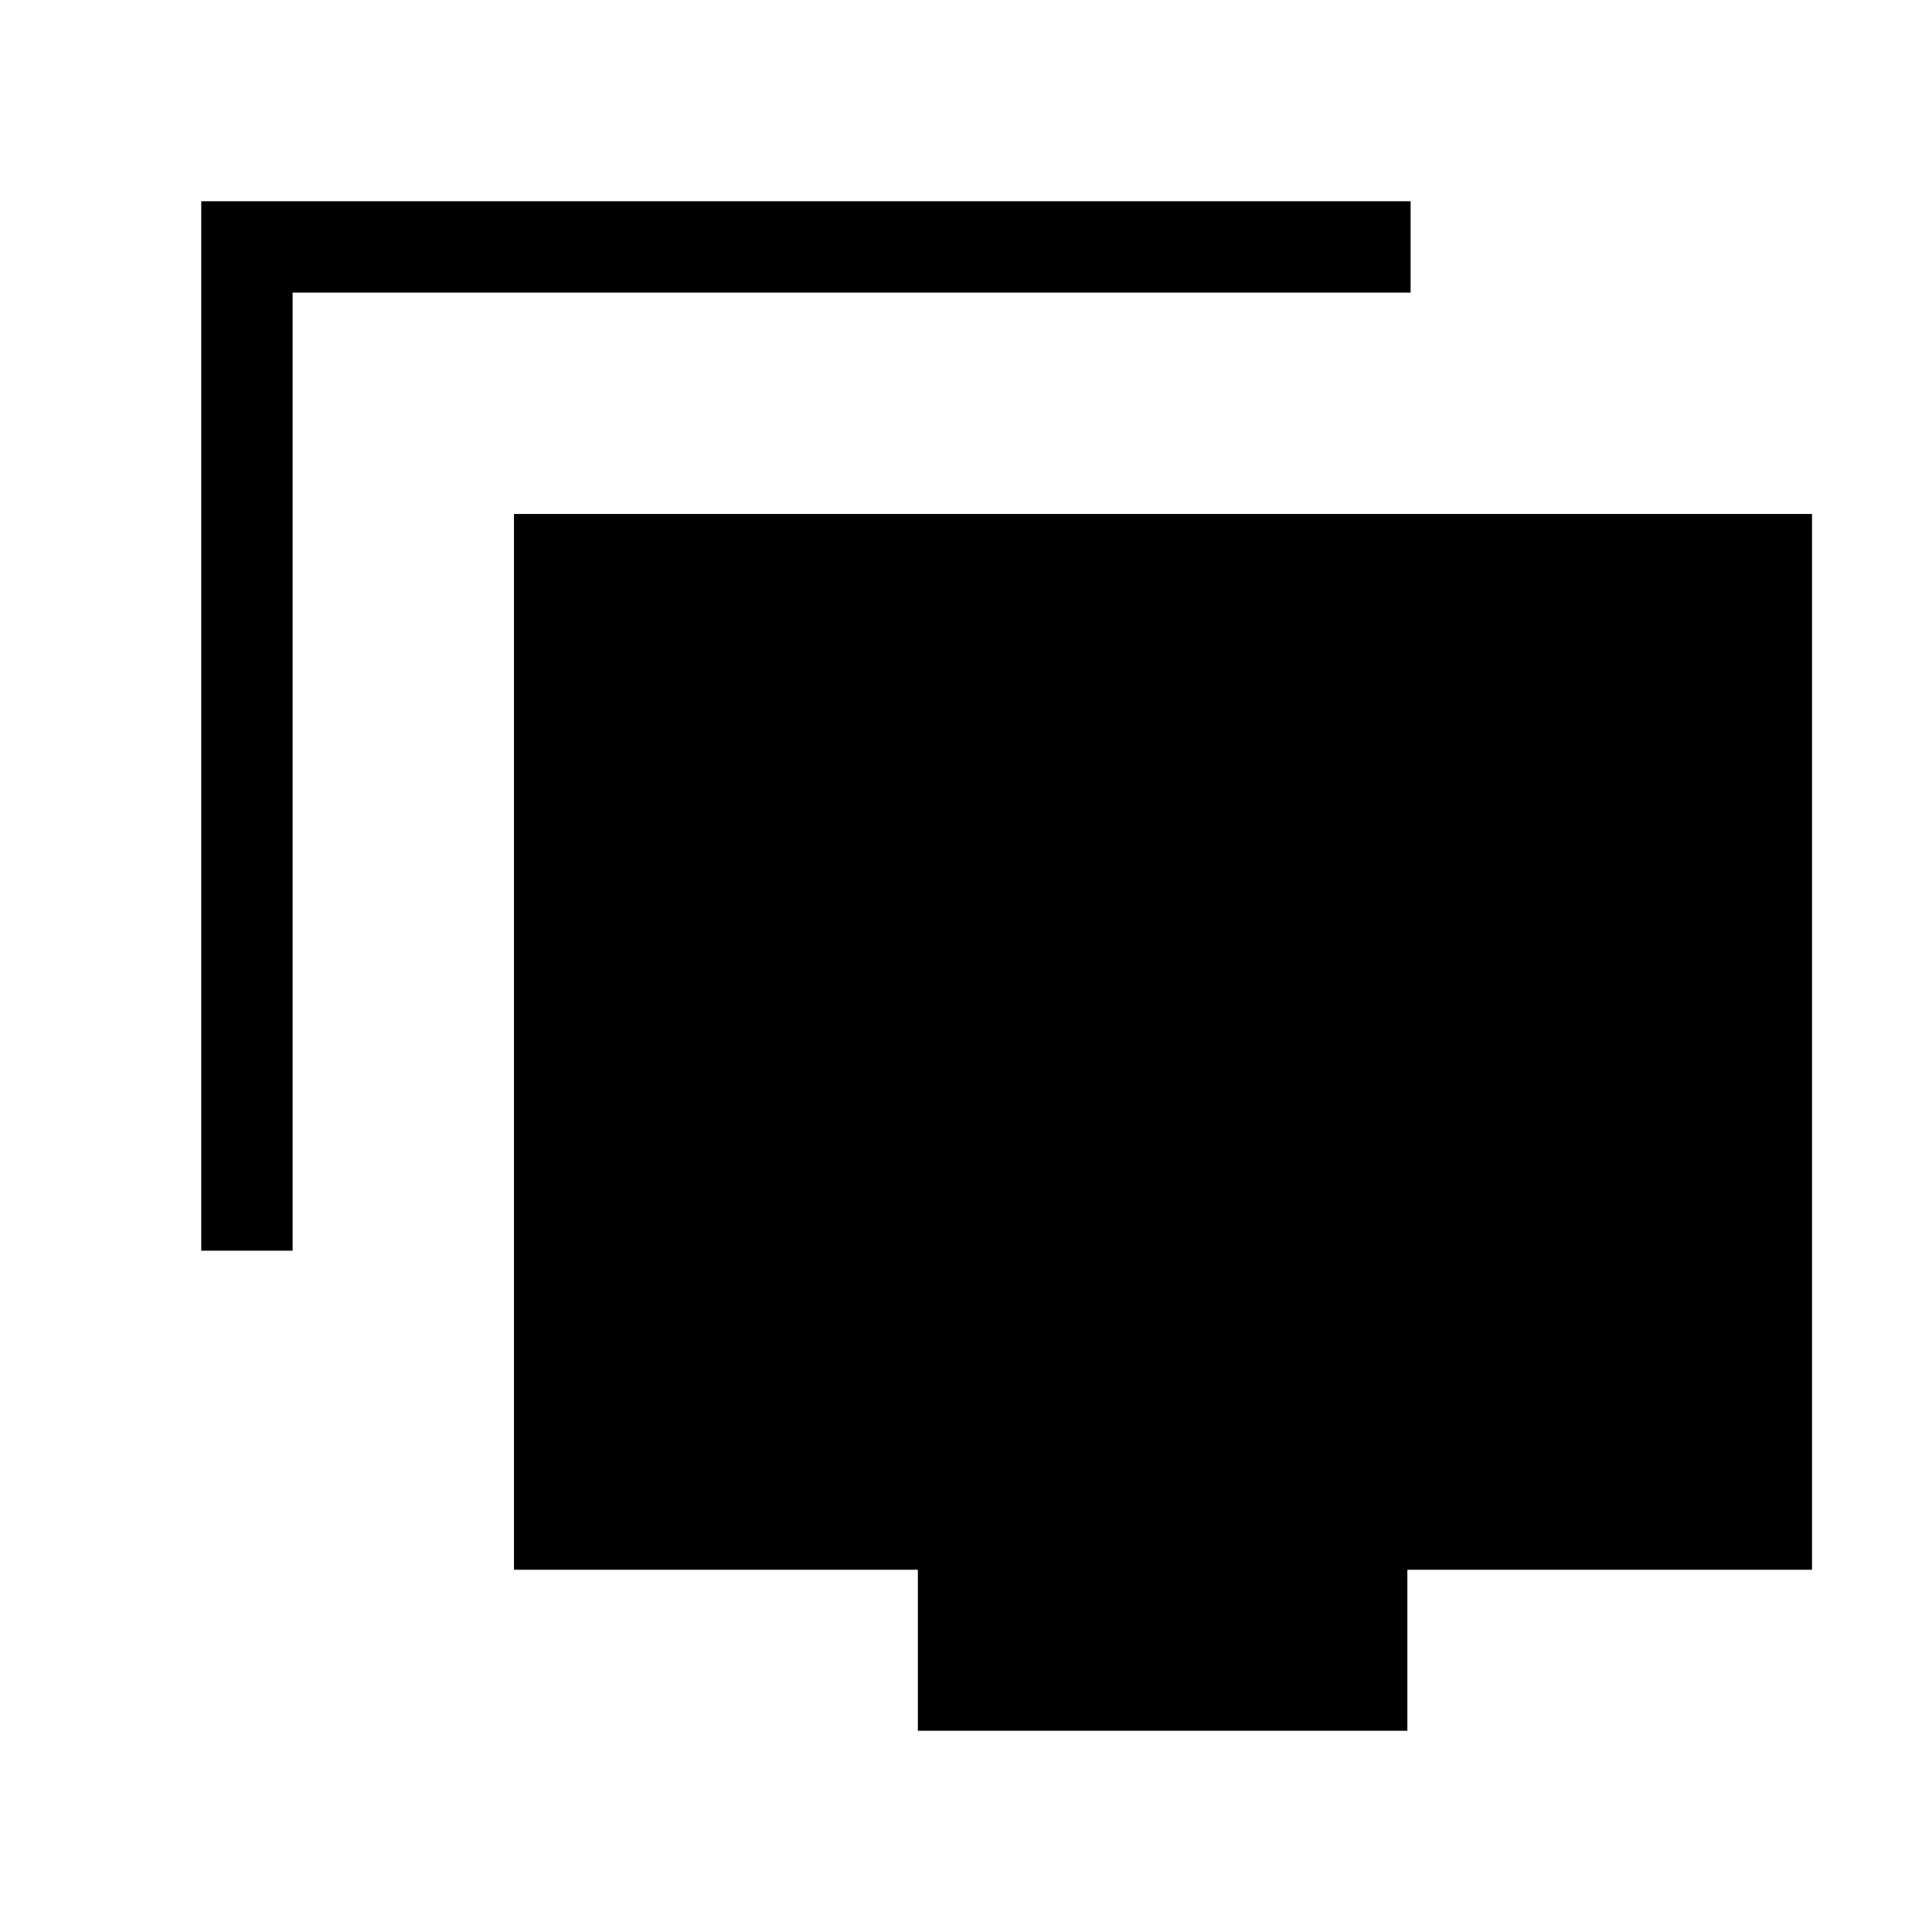 <svg xmlns="http://www.w3.org/2000/svg" height="48" viewBox="0 -960 960 960" width="48"><path d="M100-338.54V-860h600.92v45.39H145.39v476.07H100ZM456.08-100v-80H255.39v-524.61h644.99V-180H699.31v80H456.08Z"/></svg>